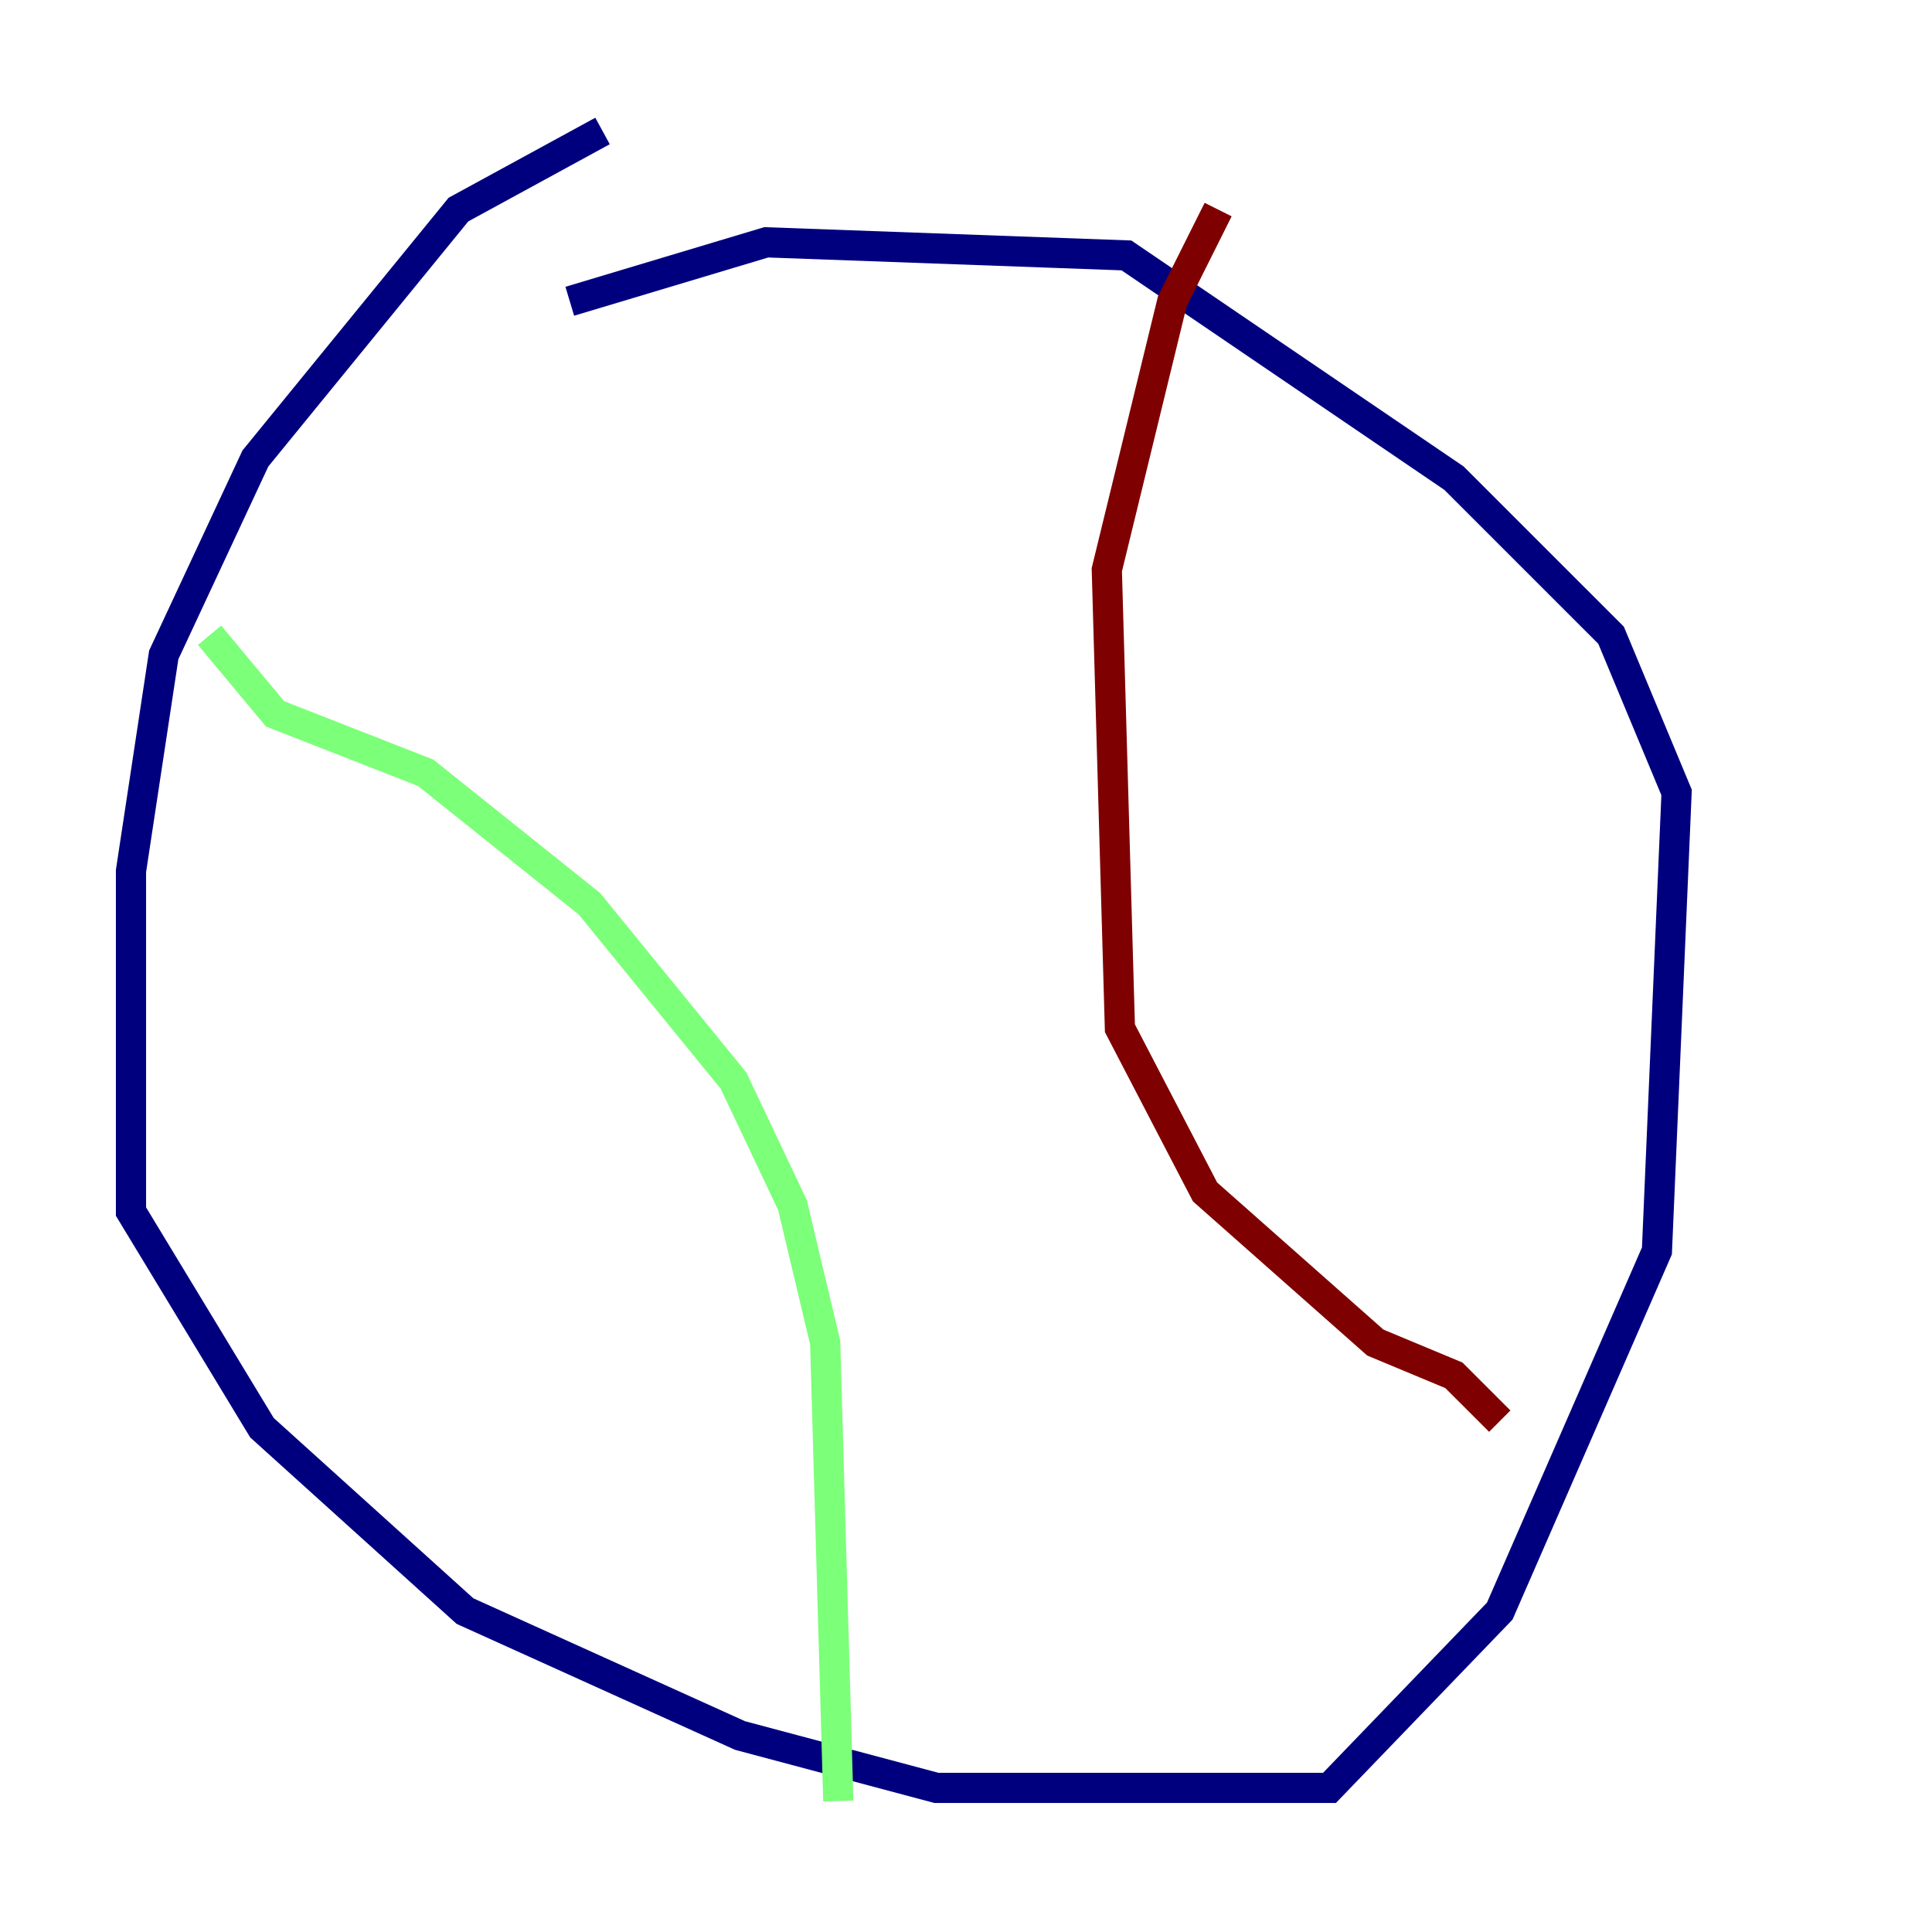 <?xml version="1.0" encoding="utf-8" ?>
<svg baseProfile="tiny" height="128" version="1.2" viewBox="0,0,128,128" width="128" xmlns="http://www.w3.org/2000/svg" xmlns:ev="http://www.w3.org/2001/xml-events" xmlns:xlink="http://www.w3.org/1999/xlink"><defs /><polyline fill="none" points="39.919,8.678 30.373,13.885 16.922,30.373 10.848,43.39 8.678,57.709 8.678,80.271 17.356,94.59 30.807,106.739 49.031,114.983 62.047,118.454 88.081,118.454 99.363,106.739 109.776,82.875 111.078,52.502 106.739,42.088 96.325,31.675 74.63,16.922 50.766,16.054 37.749,19.959" stroke="#00007f" stroke-width="2" /><polyline fill="none" points="55.539,119.322 54.671,88.949 52.502,79.837 48.597,71.593 39.051,59.878 28.203,51.2 18.224,47.295 13.885,42.088" stroke="#7cff79" stroke-width="2" /><polyline fill="none" points="80.705,13.885 77.668,19.959 73.329,37.749 74.197,68.122 79.837,78.969 91.119,88.949 96.325,91.119 99.363,94.156" stroke="#7f0000" stroke-width="2" /></svg>